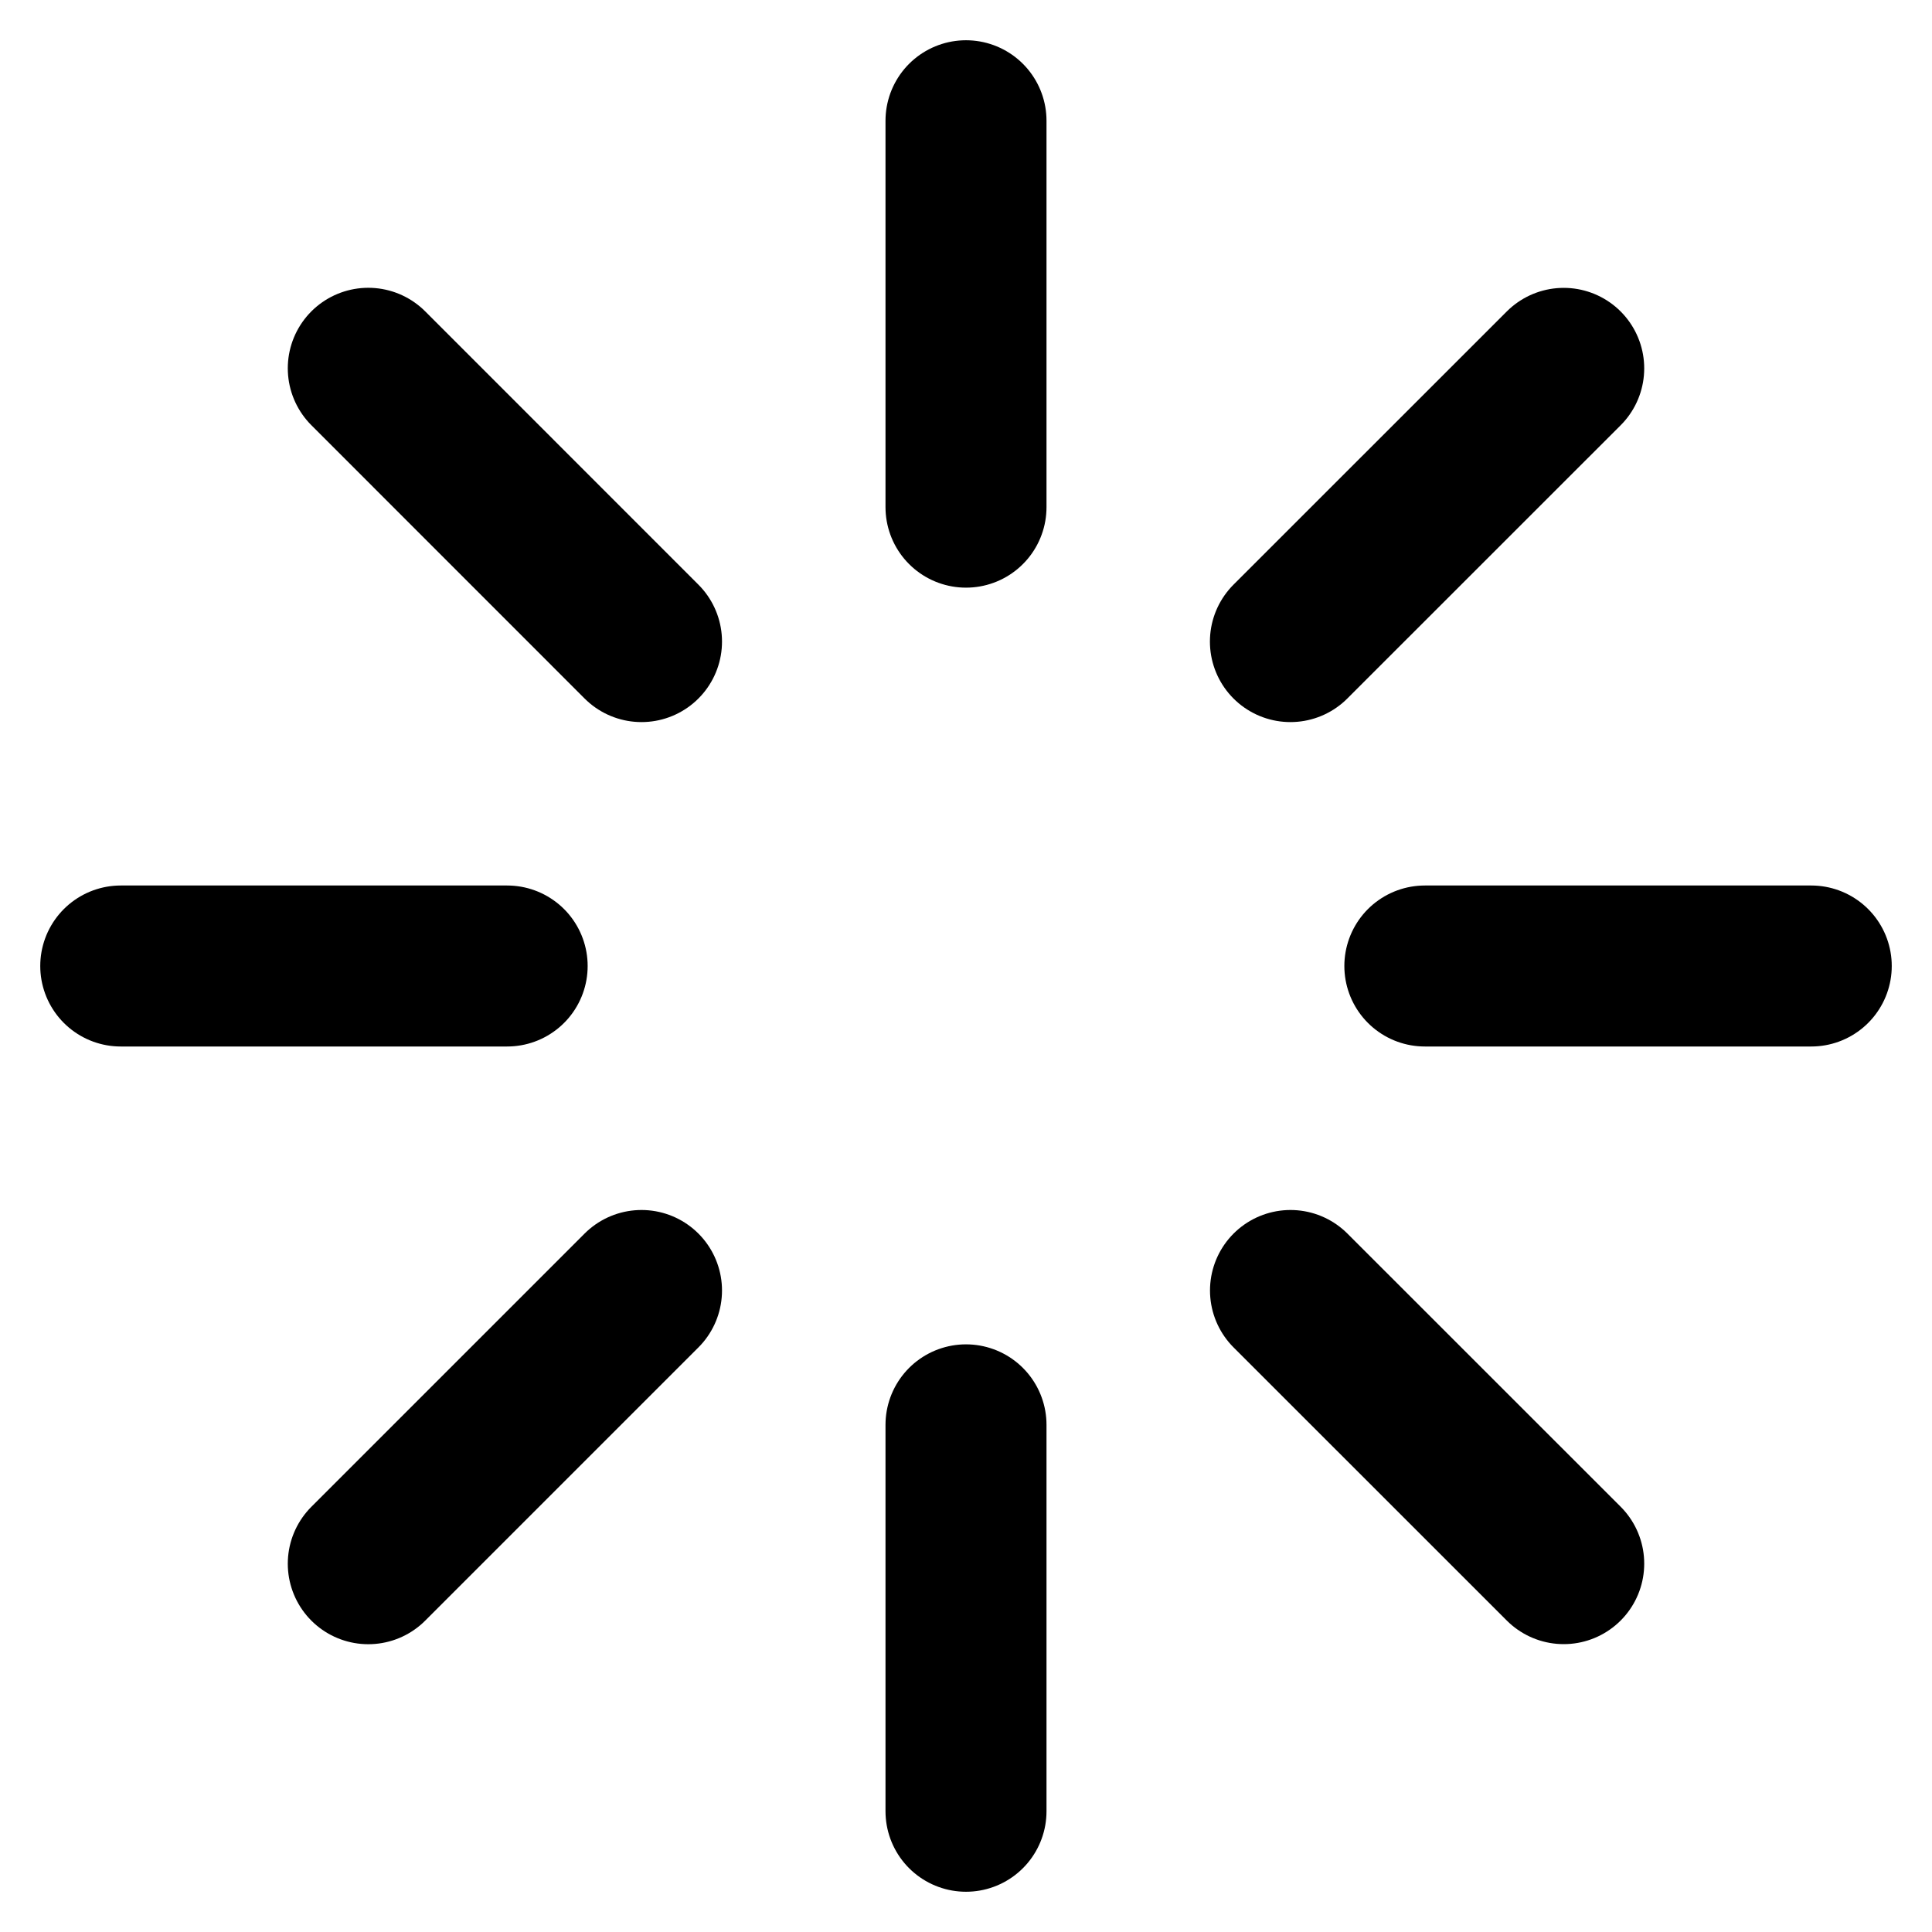 <svg xmlns="http://www.w3.org/2000/svg"
     fill="currentColor"
     viewBox="0 0 24 24">
    <path stroke="currentColor"
          stroke-linecap="round"
          stroke-linejoin="round"
          stroke-width="2"
          d="M12 6.3V1.5m0 21v-4.8m5.7-5.7h4.8m-21 0h4.8m9.73-4.03 3.395-3.394M4.575 19.425l3.394-3.394m8.062 0 3.394 3.393M4.575 4.575 7.969 7.97" />
</svg>
